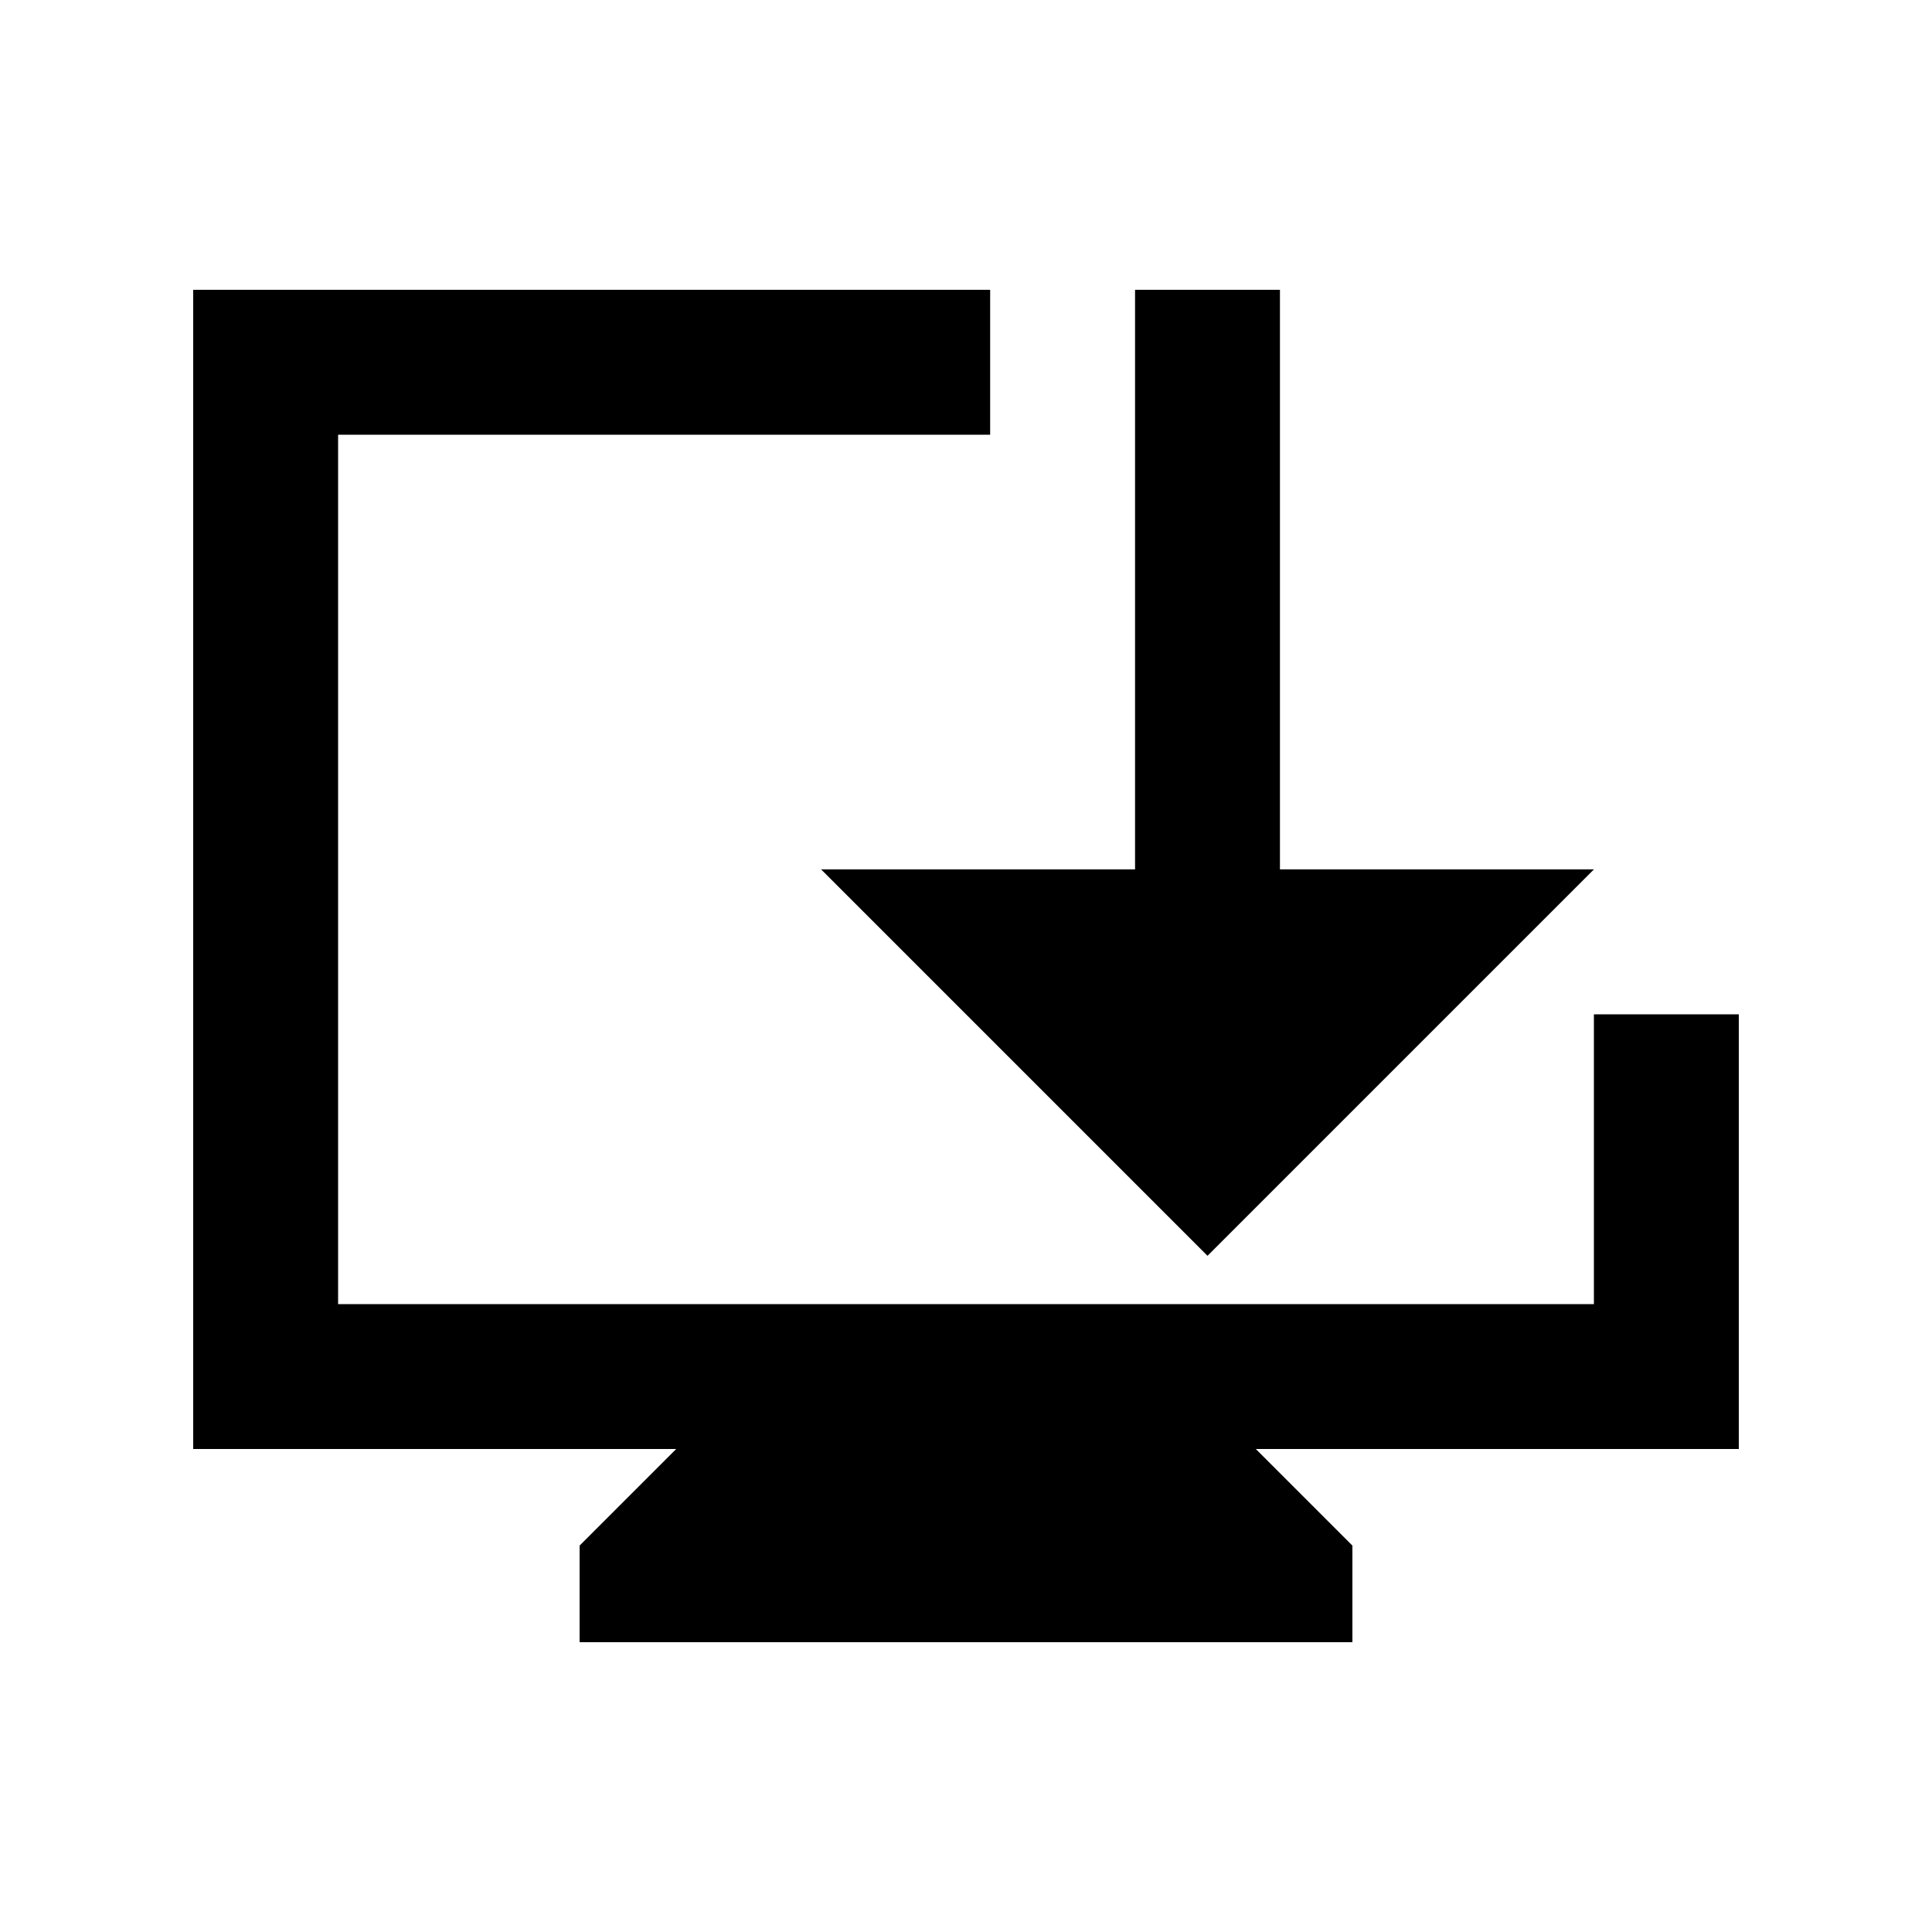 <svg xmlns="http://www.w3.org/2000/svg" enable-background="new 0 0 20 20" height="20" viewBox="0 0 20 20" width="20"><rect fill="none" height="20" width="20"/><g><path d="M18,10.5V15h-5l1,1v1H6v-1l1-1H2V3h8.25v1.5H3.5v9h13v-3H18z M16.5,9l-3.25,0V3h-1.5v6L8.5,9l4,4L16.5,9z"/></g></svg>